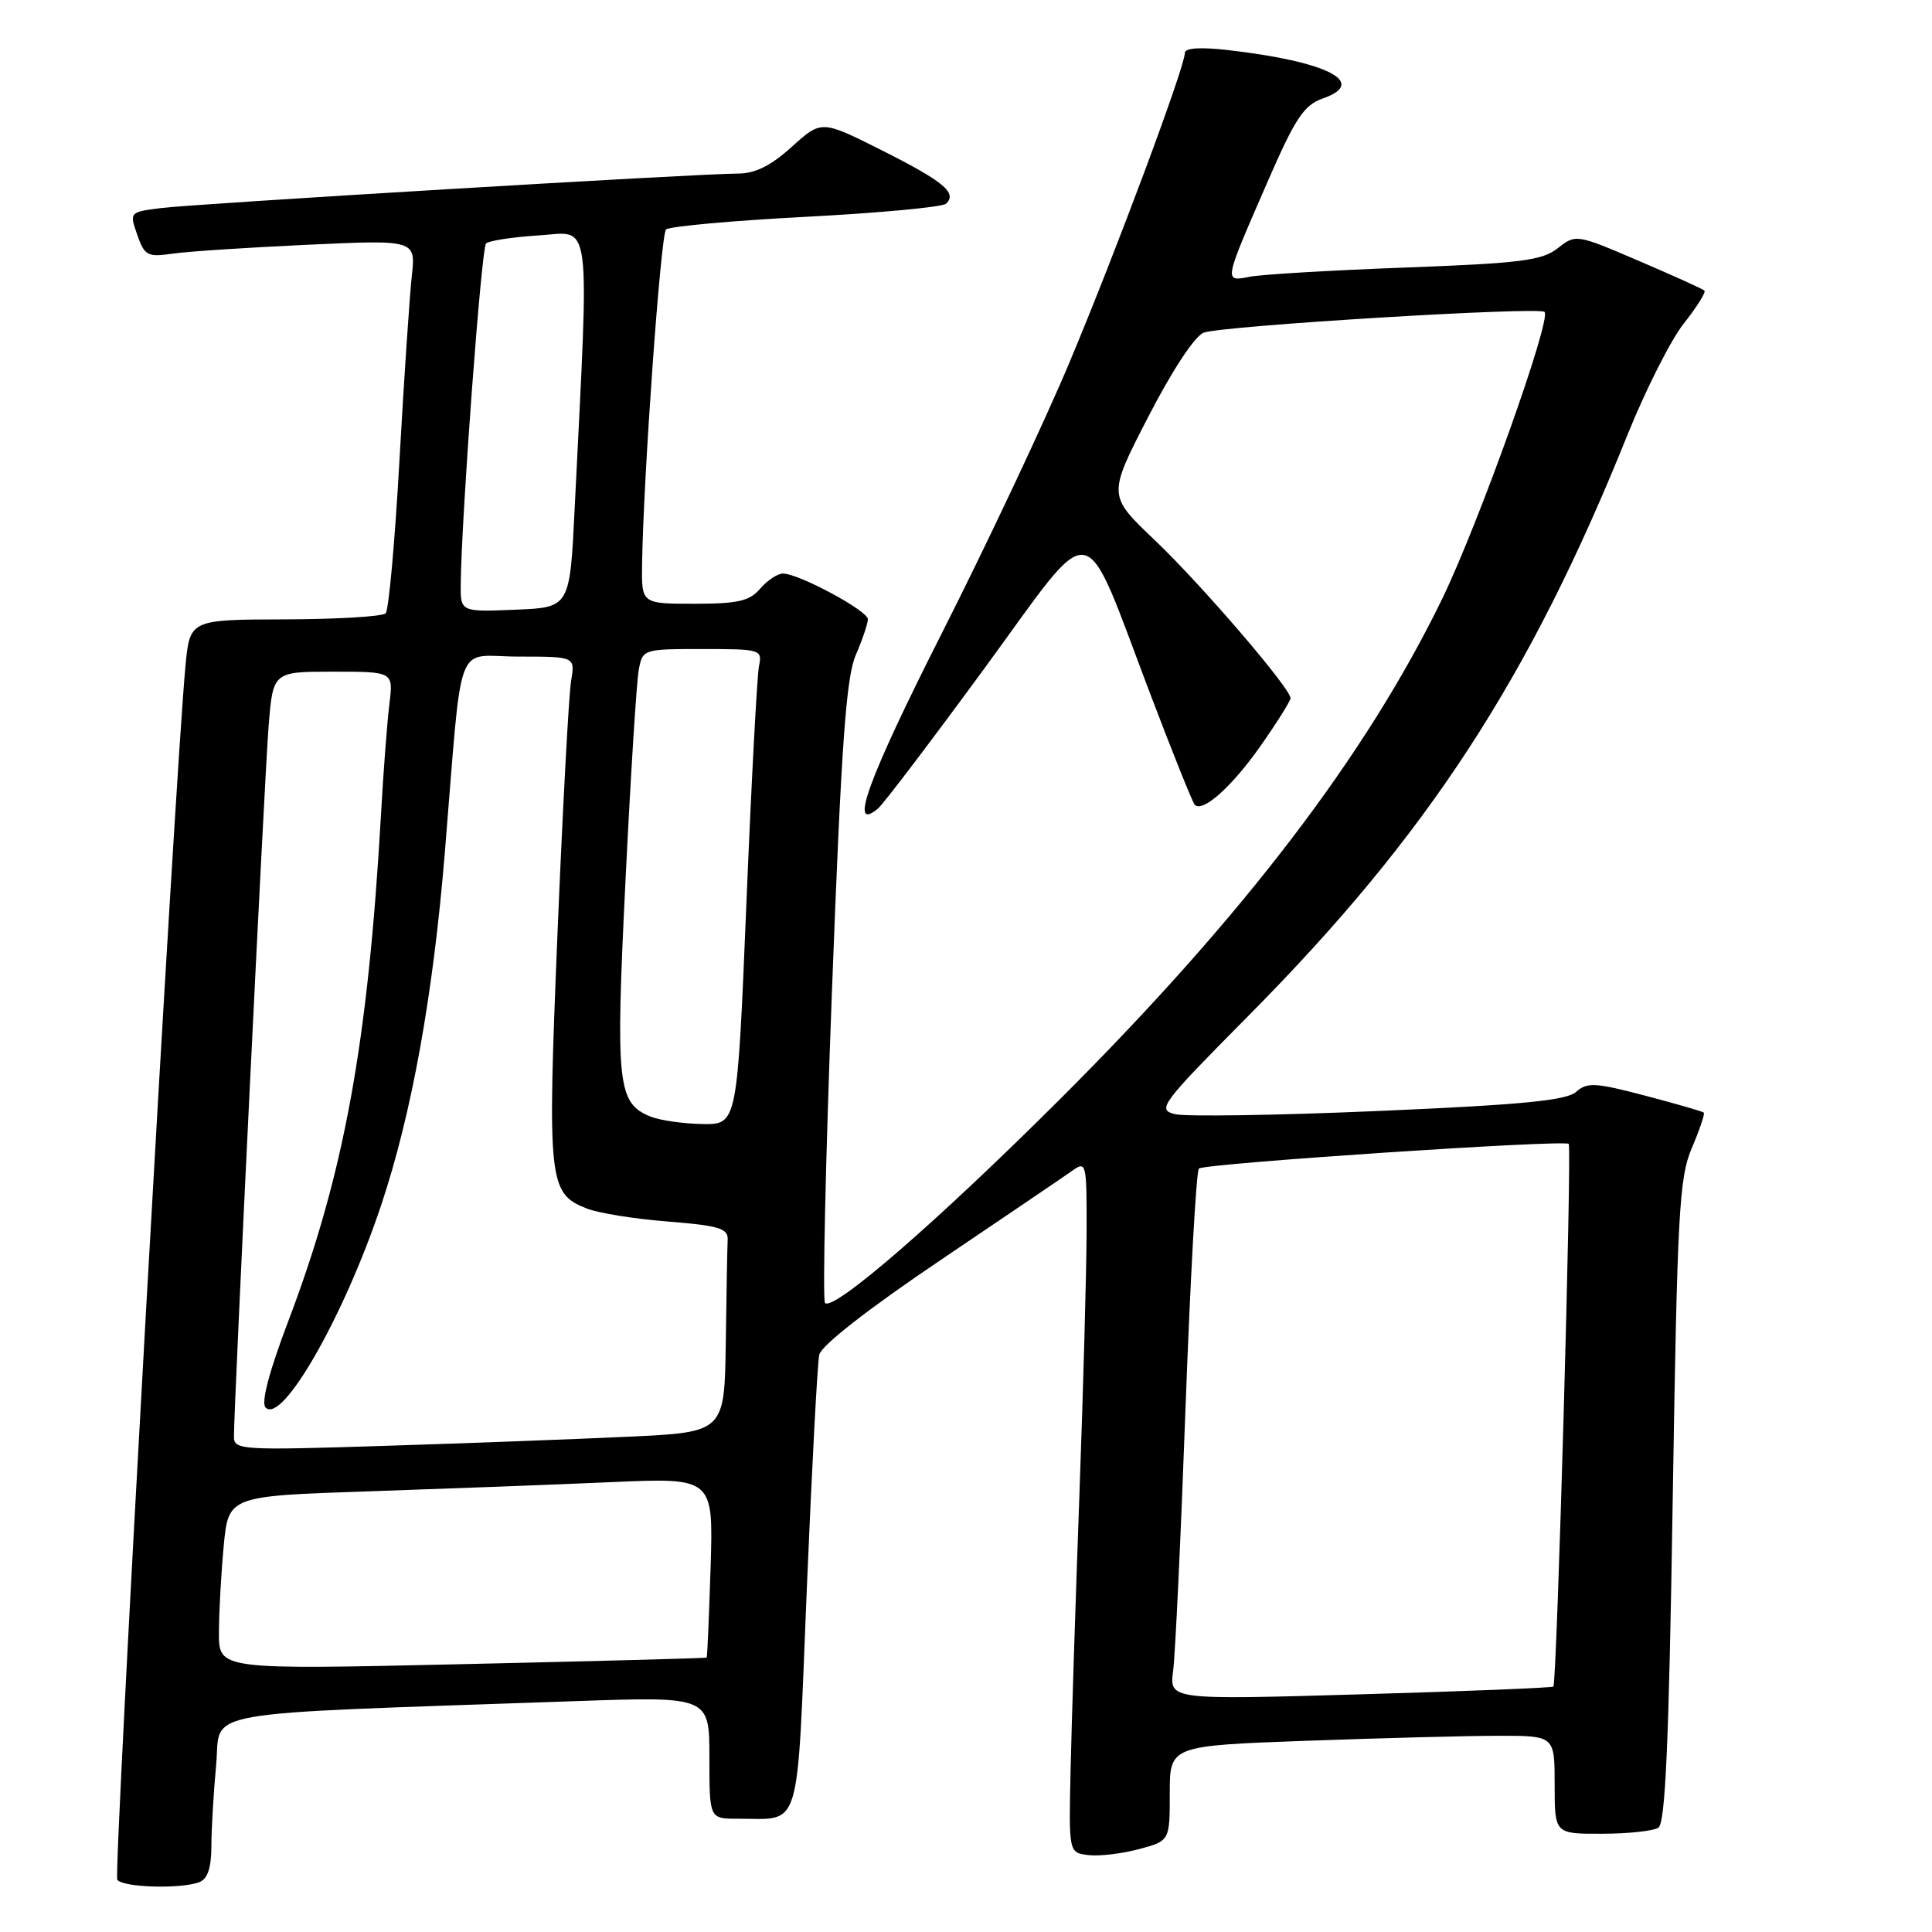 <?xml version="1.0" encoding="UTF-8" standalone="no"?>
<!DOCTYPE svg PUBLIC "-//W3C//DTD SVG 1.1//EN" "http://www.w3.org/Graphics/SVG/1.1/DTD/svg11.dtd" >
<svg xmlns="http://www.w3.org/2000/svg" xmlns:xlink="http://www.w3.org/1999/xlink" version="1.1" viewBox="0 0 256 256">
 <g >
 <path fill="currentColor"
d=" M 26.42 249.39 C 27.51 248.98 28.00 247.49 28.01 244.64 C 28.01 242.36 28.30 237.51 28.64 233.86 C 29.34 226.42 24.90 227.21 76.25 225.41 C 94.00 224.79 94.00 224.79 94.00 232.89 C 94.00 241.00 94.00 241.00 97.75 240.99 C 106.30 240.96 105.55 243.43 106.90 210.67 C 107.57 194.63 108.31 180.60 108.56 179.50 C 108.84 178.28 115.06 173.42 124.58 167.00 C 133.15 161.22 141.02 155.88 142.08 155.13 C 143.94 153.80 144.00 154.07 143.98 163.13 C 143.97 168.28 143.54 183.97 143.03 198.00 C 142.52 212.03 141.99 228.45 141.86 234.50 C 141.61 245.50 141.61 245.50 144.23 245.81 C 145.67 245.98 148.68 245.62 150.92 245.02 C 155.00 243.92 155.00 243.92 155.00 237.62 C 155.00 231.32 155.00 231.32 173.16 230.66 C 183.15 230.30 194.62 230.00 198.66 230.00 C 206.00 230.00 206.00 230.00 206.00 236.50 C 206.00 243.00 206.00 243.00 212.25 242.98 C 215.69 242.98 219.06 242.62 219.74 242.18 C 220.67 241.59 221.14 230.99 221.64 198.95 C 222.25 160.63 222.49 156.07 224.18 152.11 C 225.21 149.69 225.92 147.59 225.76 147.43 C 225.60 147.27 222.10 146.26 217.99 145.18 C 211.37 143.44 210.31 143.38 208.84 144.68 C 207.55 145.82 201.68 146.39 182.69 147.21 C 169.23 147.79 157.07 147.98 155.68 147.63 C 153.28 147.03 153.80 146.33 165.50 134.52 C 189.17 110.63 202.64 89.97 215.64 57.64 C 218.05 51.66 221.41 45.00 223.13 42.84 C 224.84 40.68 226.06 38.73 225.85 38.51 C 225.63 38.29 221.71 36.52 217.13 34.56 C 208.87 31.02 208.80 31.01 206.41 32.89 C 204.34 34.52 201.52 34.88 186.25 35.45 C 176.49 35.81 167.20 36.36 165.60 36.67 C 162.13 37.33 162.09 37.55 168.09 23.79 C 171.64 15.65 172.80 13.92 175.25 13.06 C 181.34 10.94 175.94 8.16 162.75 6.64 C 159.06 6.22 157.00 6.35 157.00 7.01 C 157.00 8.86 147.92 33.22 141.72 48.00 C 138.37 55.98 130.75 72.15 124.78 83.94 C 115.02 103.23 112.40 110.40 116.32 107.15 C 117.04 106.56 123.42 98.15 130.51 88.47 C 145.41 68.12 143.20 67.74 152.54 92.28 C 155.44 99.91 158.04 106.37 158.31 106.64 C 159.37 107.70 163.23 104.25 167.03 98.84 C 169.21 95.73 171.00 92.88 171.00 92.51 C 171.00 91.20 159.15 77.41 153.01 71.57 C 146.78 65.65 146.78 65.65 152.14 55.25 C 155.32 49.07 158.31 44.53 159.50 44.08 C 161.87 43.17 203.94 40.61 204.66 41.33 C 205.61 42.28 195.97 69.29 191.09 79.36 C 181.05 100.04 164.74 121.40 140.57 145.53 C 124.28 161.79 110.45 173.79 109.32 172.65 C 108.98 172.31 109.39 153.69 110.24 131.26 C 111.48 98.62 112.11 89.76 113.40 86.78 C 114.28 84.74 115.00 82.61 115.00 82.05 C 115.00 80.93 105.84 76.00 103.76 76.00 C 103.03 76.00 101.67 76.90 100.73 78.00 C 99.32 79.65 97.78 80.00 92.01 80.00 C 85.00 80.00 85.00 80.00 85.08 74.75 C 85.25 63.18 87.55 31.12 88.25 30.41 C 88.67 30.00 96.99 29.24 106.75 28.73 C 116.51 28.22 124.89 27.44 125.36 26.99 C 126.87 25.56 125.05 24.05 116.85 19.92 C 108.85 15.90 108.85 15.90 104.92 19.45 C 102.12 21.98 100.06 23.00 97.75 23.00 C 92.59 23.00 25.95 26.99 21.32 27.57 C 17.16 28.10 17.14 28.12 18.19 31.12 C 19.16 33.89 19.54 34.09 22.87 33.61 C 24.87 33.32 32.93 32.79 40.80 32.43 C 55.10 31.77 55.10 31.77 54.56 36.63 C 54.27 39.31 53.53 50.27 52.93 61.00 C 52.33 71.72 51.51 80.85 51.10 81.27 C 50.69 81.69 44.69 82.05 37.75 82.07 C 25.15 82.10 25.15 82.10 24.57 88.30 C 23.15 103.48 15.02 248.22 15.54 249.06 C 16.18 250.10 23.94 250.34 26.42 249.39 Z  M 155.45 221.37 C 155.73 219.24 156.47 203.55 157.09 186.50 C 157.72 169.45 158.51 155.20 158.86 154.84 C 159.52 154.17 207.21 150.99 207.86 151.57 C 208.31 151.97 206.30 223.05 205.83 223.48 C 205.65 223.64 194.12 224.11 180.22 224.51 C 154.94 225.24 154.94 225.24 155.45 221.37 Z  M 29.01 216.37 C 29.01 213.69 29.30 208.51 29.64 204.87 C 30.27 198.23 30.27 198.23 48.88 197.61 C 59.12 197.26 73.58 196.72 81.01 196.39 C 94.52 195.80 94.52 195.80 94.16 207.65 C 93.95 214.17 93.72 219.56 93.64 219.64 C 93.57 219.72 78.99 220.11 61.25 220.51 C 29.00 221.24 29.00 221.24 29.01 216.37 Z  M 31.00 190.36 C 30.99 186.20 35.05 102.97 35.59 96.25 C 36.17 89.00 36.17 89.00 44.15 89.00 C 52.12 89.00 52.12 89.00 51.60 93.25 C 51.31 95.59 50.80 102.22 50.48 108.00 C 48.75 138.32 45.59 155.58 38.22 175.00 C 35.66 181.75 34.57 185.86 35.19 186.50 C 37.37 188.79 45.56 174.48 50.49 159.74 C 54.56 147.57 57.38 131.96 58.94 113.00 C 61.35 83.76 60.13 87.00 68.69 87.00 C 76.22 87.00 76.22 87.00 75.67 90.25 C 75.37 92.04 74.56 107.09 73.87 123.70 C 72.52 156.64 72.67 158.13 77.74 160.13 C 79.26 160.74 84.10 161.52 88.50 161.86 C 95.26 162.40 96.49 162.77 96.42 164.25 C 96.37 165.21 96.26 171.35 96.17 177.89 C 96.00 189.78 96.00 189.78 83.25 190.37 C 76.24 190.70 61.61 191.25 50.75 191.59 C 31.94 192.19 31.00 192.13 31.00 190.36 Z  M 86.24 147.97 C 81.80 146.18 81.55 143.81 82.88 116.71 C 83.56 102.84 84.35 90.26 84.64 88.75 C 85.15 86.02 85.23 86.00 93.10 86.00 C 100.80 86.00 101.02 86.07 100.57 88.25 C 100.32 89.49 99.56 103.66 98.90 119.75 C 97.69 149.00 97.69 149.00 93.10 148.94 C 90.57 148.90 87.48 148.46 86.24 147.97 Z  M 61.05 77.29 C 61.17 68.05 63.79 32.88 64.40 32.27 C 64.77 31.89 67.93 31.41 71.41 31.19 C 78.47 30.74 78.10 27.87 76.14 67.50 C 75.50 80.50 75.50 80.50 68.25 80.79 C 61.00 81.09 61.00 81.09 61.05 77.29 Z "/>
</g>
</svg>